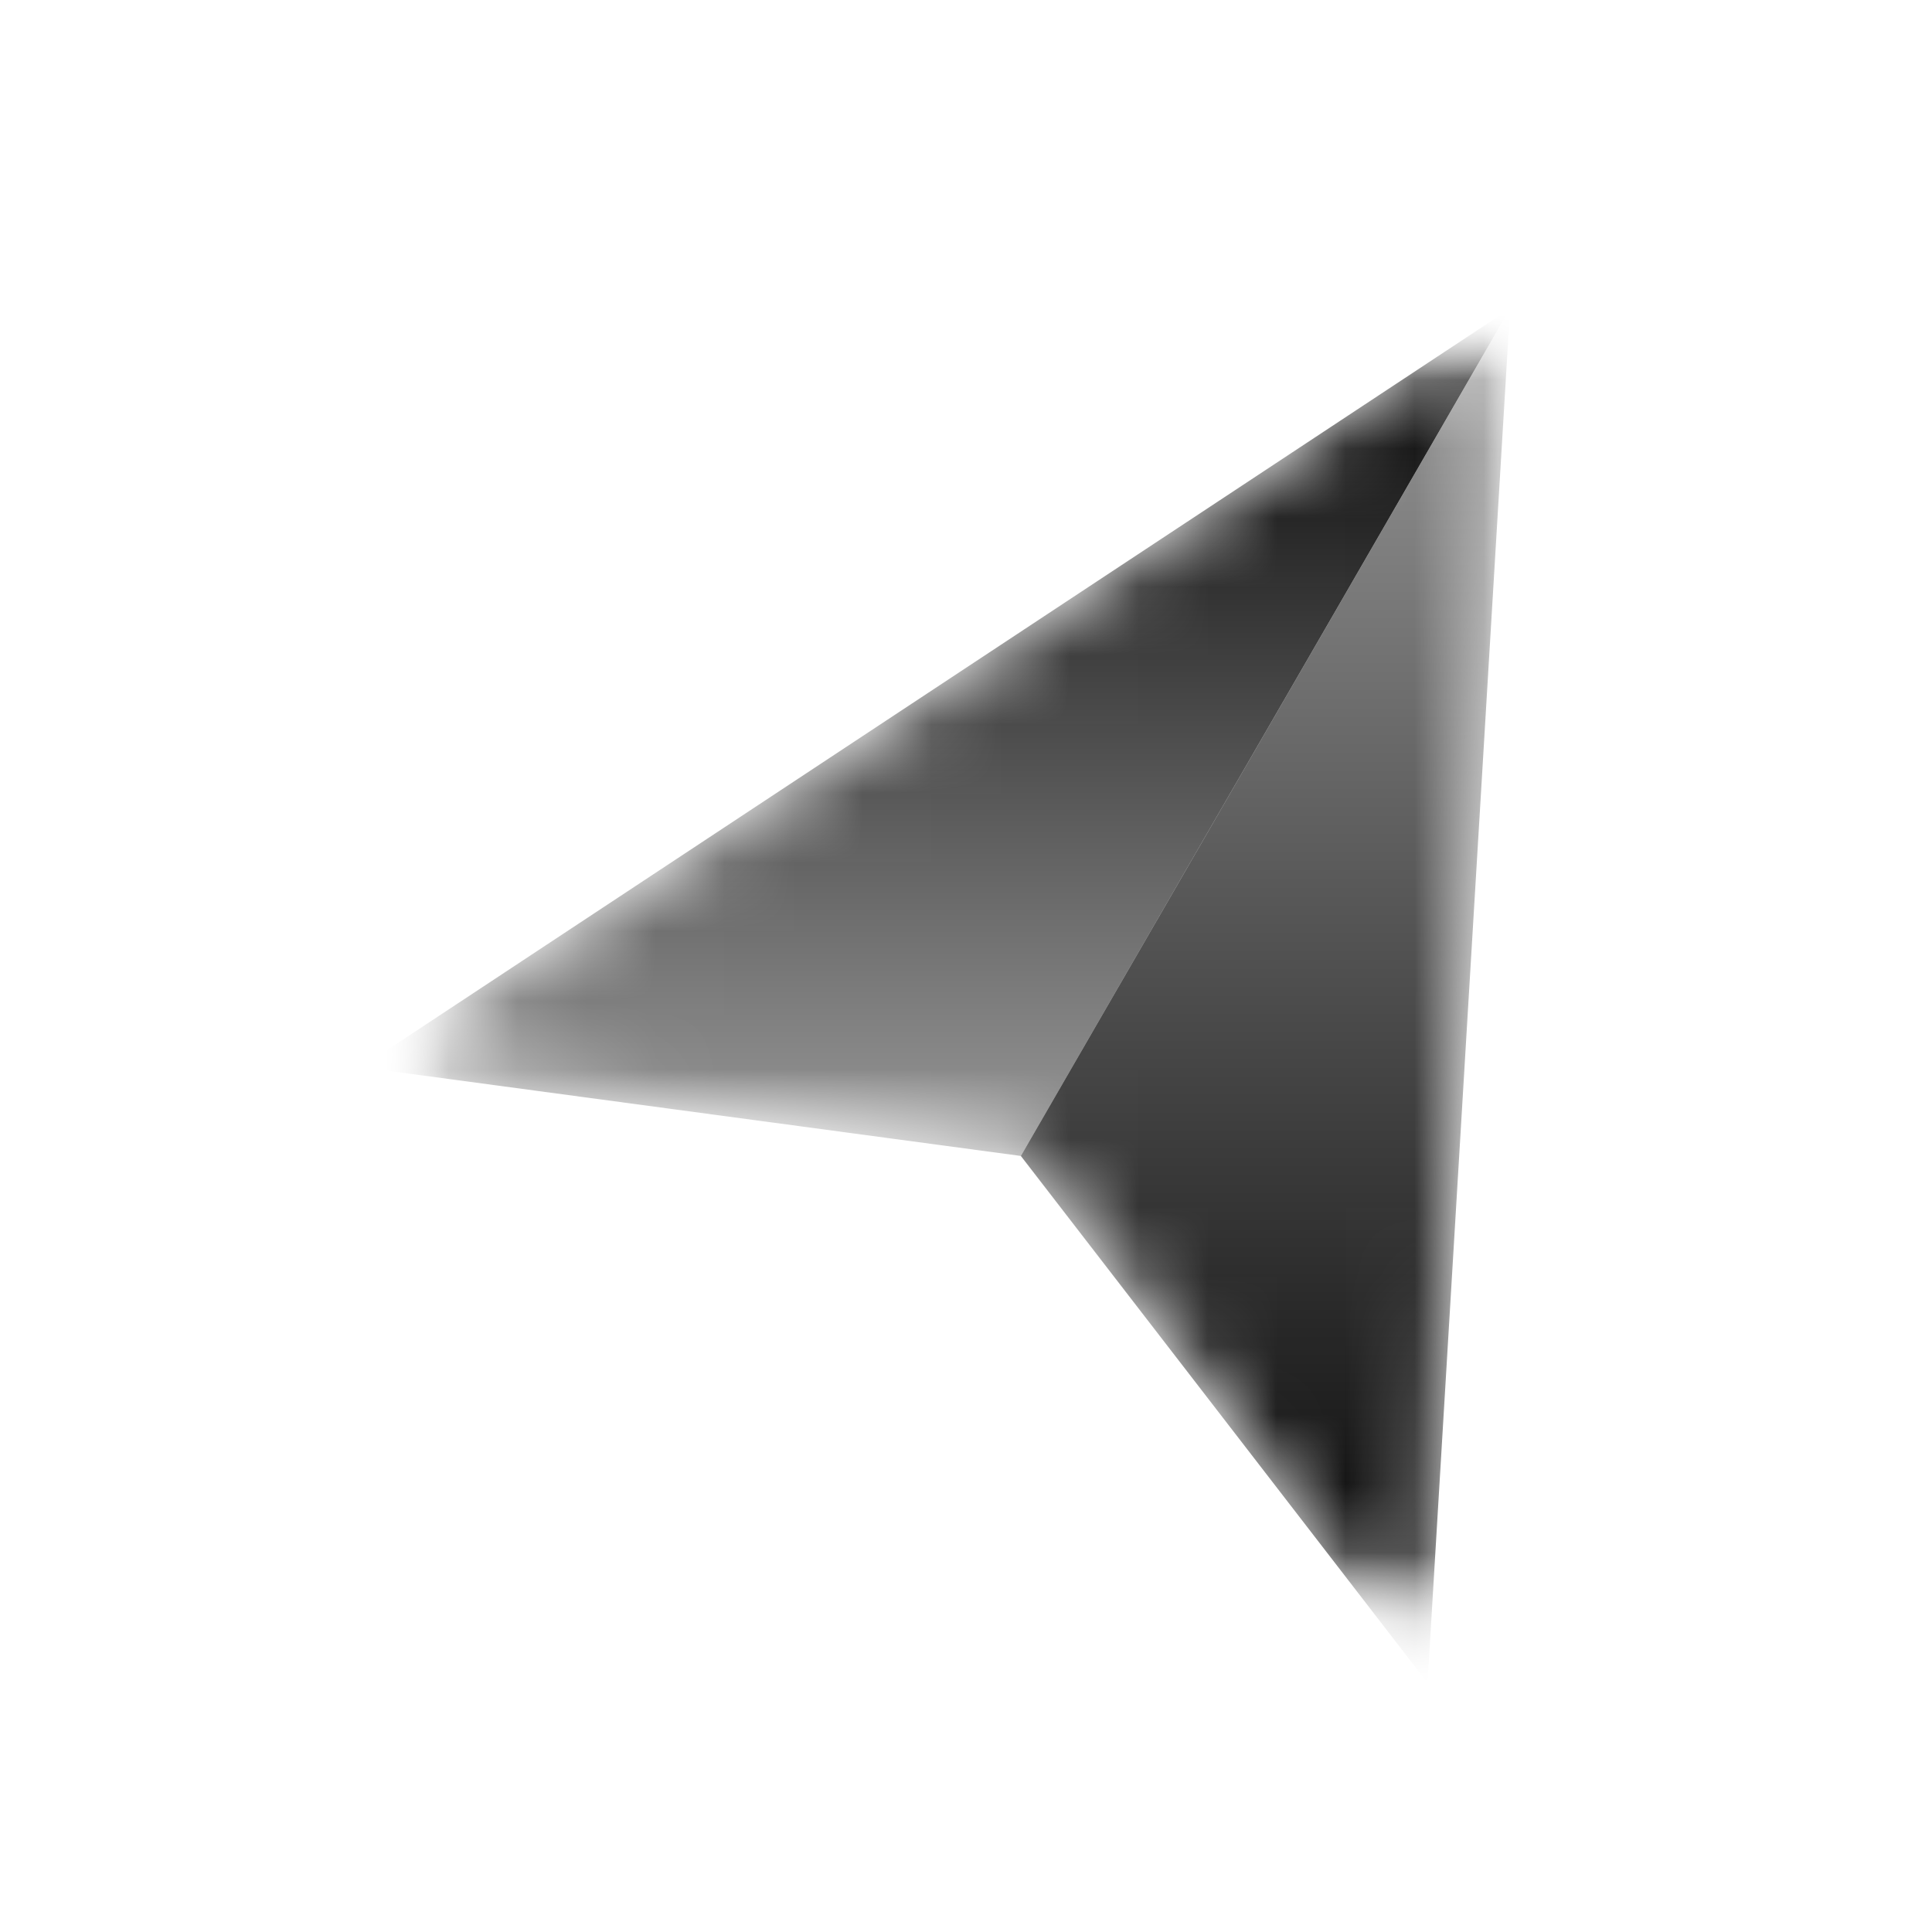 <svg width="28" height="28" viewBox="0 0 28 28" fill="none" xmlns="http://www.w3.org/2000/svg">
<mask id="mask0_118_24" style="mask-type:luminance" maskUnits="userSpaceOnUse" x="6" y="5" width="16" height="19">
<path d="M22 5H6V23.462H22V5Z" fill="white"/>
</mask>
<g mask="url(#mask0_118_24)">
<mask id="mask1_118_24" style="mask-type:alpha" maskUnits="userSpaceOnUse" x="6" y="5" width="16" height="19">
<path d="M20.848 5.163C21.272 4.881 21.836 5.206 21.803 5.715L20.693 23.024C20.666 23.45 20.123 23.613 19.865 23.273L15.04 16.922C14.915 16.757 14.729 16.65 14.524 16.624L6.611 15.621C6.187 15.567 6.058 15.016 6.413 14.779L20.848 5.163Z" fill="#D9D9D9"/>
</mask>
<g mask="url(#mask1_118_24)">
<path d="M5.234 15.467L21.884 4.473L14.795 16.753L5.234 15.467Z" fill="url(#paint0_linear_118_24)"/>
<path d="M20.689 24.39L21.885 4.473L14.795 16.753L20.689 24.39Z" fill="url(#paint1_linear_118_24)"/>
</g>
</g>
<defs>
<linearGradient id="paint0_linear_118_24" x1="13.559" y1="4.473" x2="13.559" y2="16.753" gradientUnits="userSpaceOnUse">
<stop/>
<stop offset="1" stop-opacity="0.4"/>
</linearGradient>
<linearGradient id="paint1_linear_118_24" x1="18.34" y1="4.473" x2="18.34" y2="24.39" gradientUnits="userSpaceOnUse">
<stop stop-opacity="0.4"/>
<stop offset="1"/>
</linearGradient>
</defs>
</svg>
